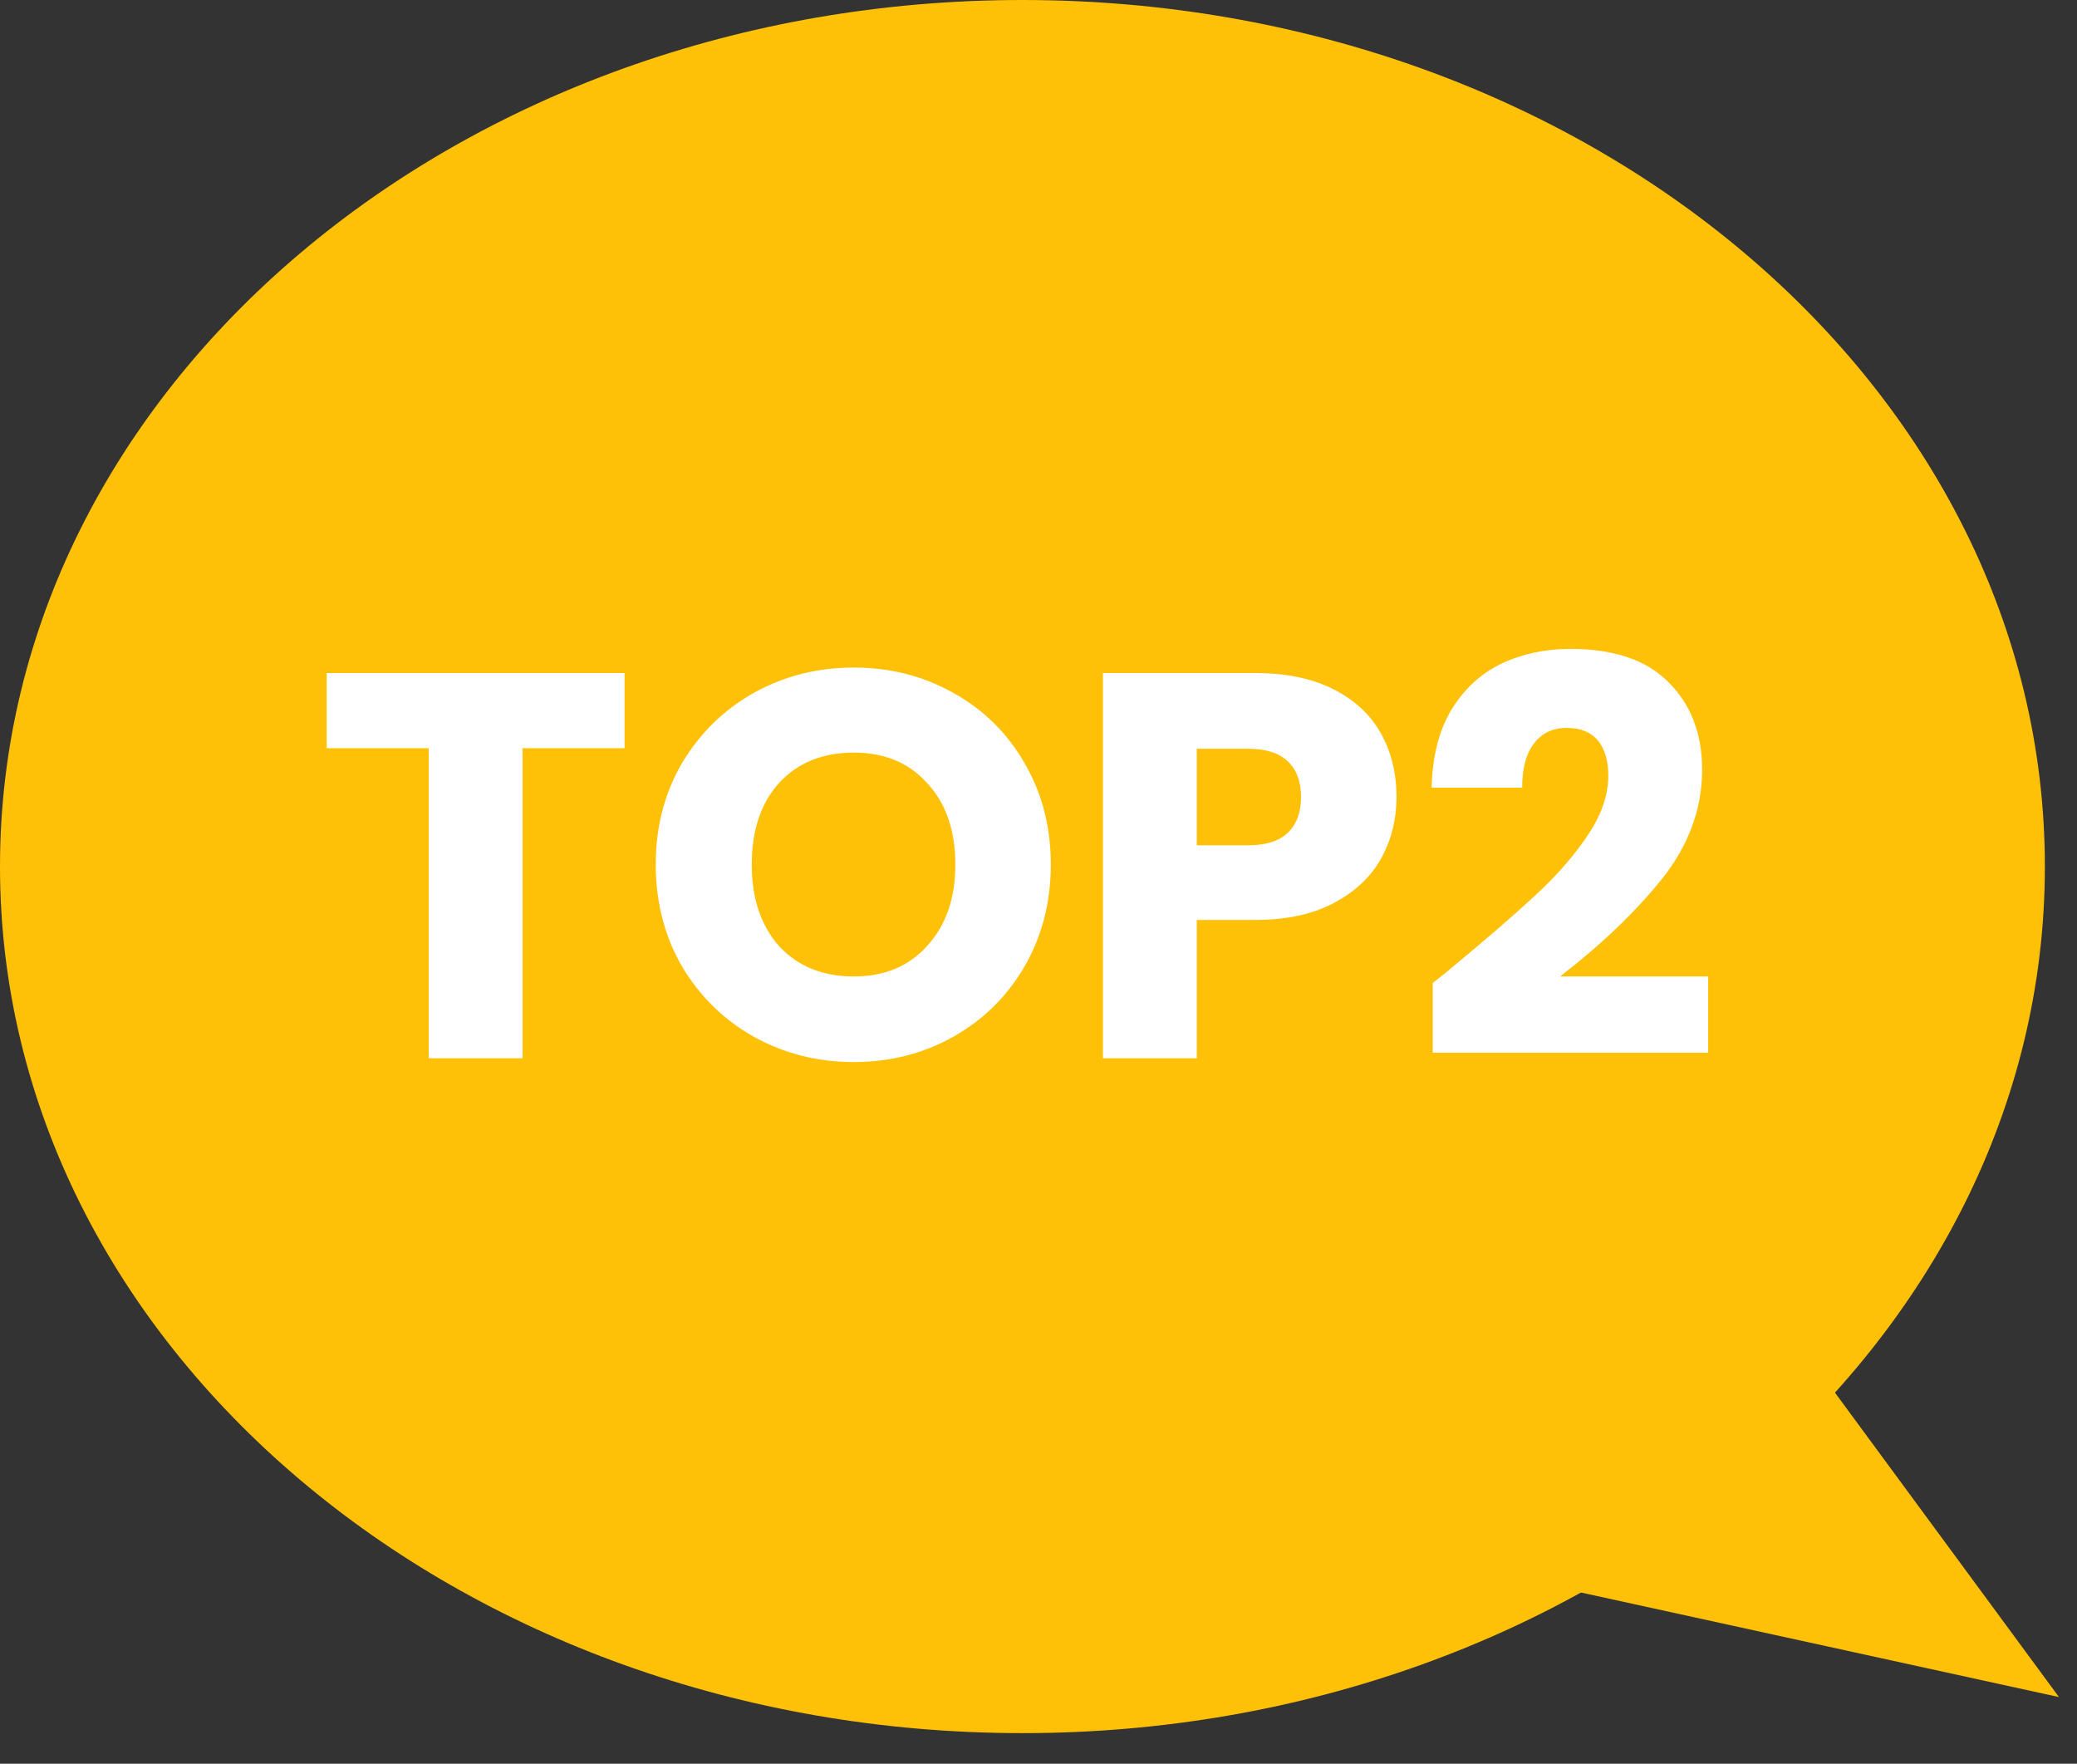 <svg width="53" height="45" viewBox="0 0 53 45" fill="none" xmlns="http://www.w3.org/2000/svg">
<rect x="0" y="0" width="53" height="45" fill="#333333" stroke="none"/>
<g clip-path="url(#clip0_195_563)">
<path d="M26.09 44.22C40.499 44.22 52.18 34.321 52.18 22.11C52.18 9.899 40.499 0 26.09 0C11.681 0 0 9.899 0 22.11C0 34.321 11.681 44.22 26.09 44.22Z" fill="#FFC107"/>
<path d="M41.17 27.85L52.54 43.3L28.81 38.11L41.17 27.85Z" fill="#FFC107"/>
<path d="M15.938 17.172V19.09H13.334V27H10.94V19.09H8.336V17.172H15.938ZM21.788 27.098C20.863 27.098 20.014 26.883 19.239 26.454C18.474 26.025 17.863 25.427 17.405 24.662C16.957 23.887 16.733 23.019 16.733 22.058C16.733 21.097 16.957 20.233 17.405 19.468C17.863 18.703 18.474 18.105 19.239 17.676C20.014 17.247 20.863 17.032 21.788 17.032C22.712 17.032 23.556 17.247 24.322 17.676C25.096 18.105 25.703 18.703 26.142 19.468C26.59 20.233 26.814 21.097 26.814 22.058C26.814 23.019 26.59 23.887 26.142 24.662C25.694 25.427 25.087 26.025 24.322 26.454C23.556 26.883 22.712 27.098 21.788 27.098ZM21.788 24.914C22.572 24.914 23.197 24.653 23.663 24.13C24.14 23.607 24.378 22.917 24.378 22.058C24.378 21.19 24.14 20.499 23.663 19.986C23.197 19.463 22.572 19.202 21.788 19.202C20.994 19.202 20.36 19.459 19.884 19.972C19.417 20.485 19.183 21.181 19.183 22.058C19.183 22.926 19.417 23.621 19.884 24.144C20.36 24.657 20.994 24.914 21.788 24.914ZM35.635 20.336C35.635 20.905 35.505 21.428 35.243 21.904C34.982 22.371 34.581 22.749 34.039 23.038C33.498 23.327 32.826 23.472 32.023 23.472H30.539V27H28.145V17.172H32.023C32.807 17.172 33.47 17.307 34.011 17.578C34.553 17.849 34.959 18.222 35.229 18.698C35.5 19.174 35.635 19.72 35.635 20.336ZM31.841 21.568C32.299 21.568 32.639 21.461 32.863 21.246C33.087 21.031 33.199 20.728 33.199 20.336C33.199 19.944 33.087 19.641 32.863 19.426C32.639 19.211 32.299 19.104 31.841 19.104H30.539V21.568H31.841ZM36.56 25.082C36.877 24.83 37.022 24.713 36.994 24.732C37.908 23.976 38.627 23.355 39.15 22.87C39.682 22.385 40.13 21.876 40.494 21.344C40.858 20.812 41.04 20.294 41.04 19.79C41.04 19.407 40.951 19.109 40.774 18.894C40.596 18.679 40.33 18.572 39.976 18.572C39.621 18.572 39.341 18.707 39.136 18.978C38.94 19.239 38.842 19.613 38.842 20.098H36.532C36.55 19.305 36.718 18.642 37.036 18.11C37.362 17.578 37.787 17.186 38.31 16.934C38.842 16.682 39.43 16.556 40.074 16.556C41.184 16.556 42.02 16.841 42.58 17.41C43.149 17.979 43.434 18.721 43.434 19.636C43.434 20.635 43.093 21.563 42.412 22.422C41.73 23.271 40.862 24.102 39.808 24.914H43.588V26.86H36.56V25.082Z" fill="white"/>
</g>
<defs>
<clipPath id="clip0_195_563">
<rect width="52.54" height="44.22" fill="white"/>
</clipPath>
</defs>
</svg>
